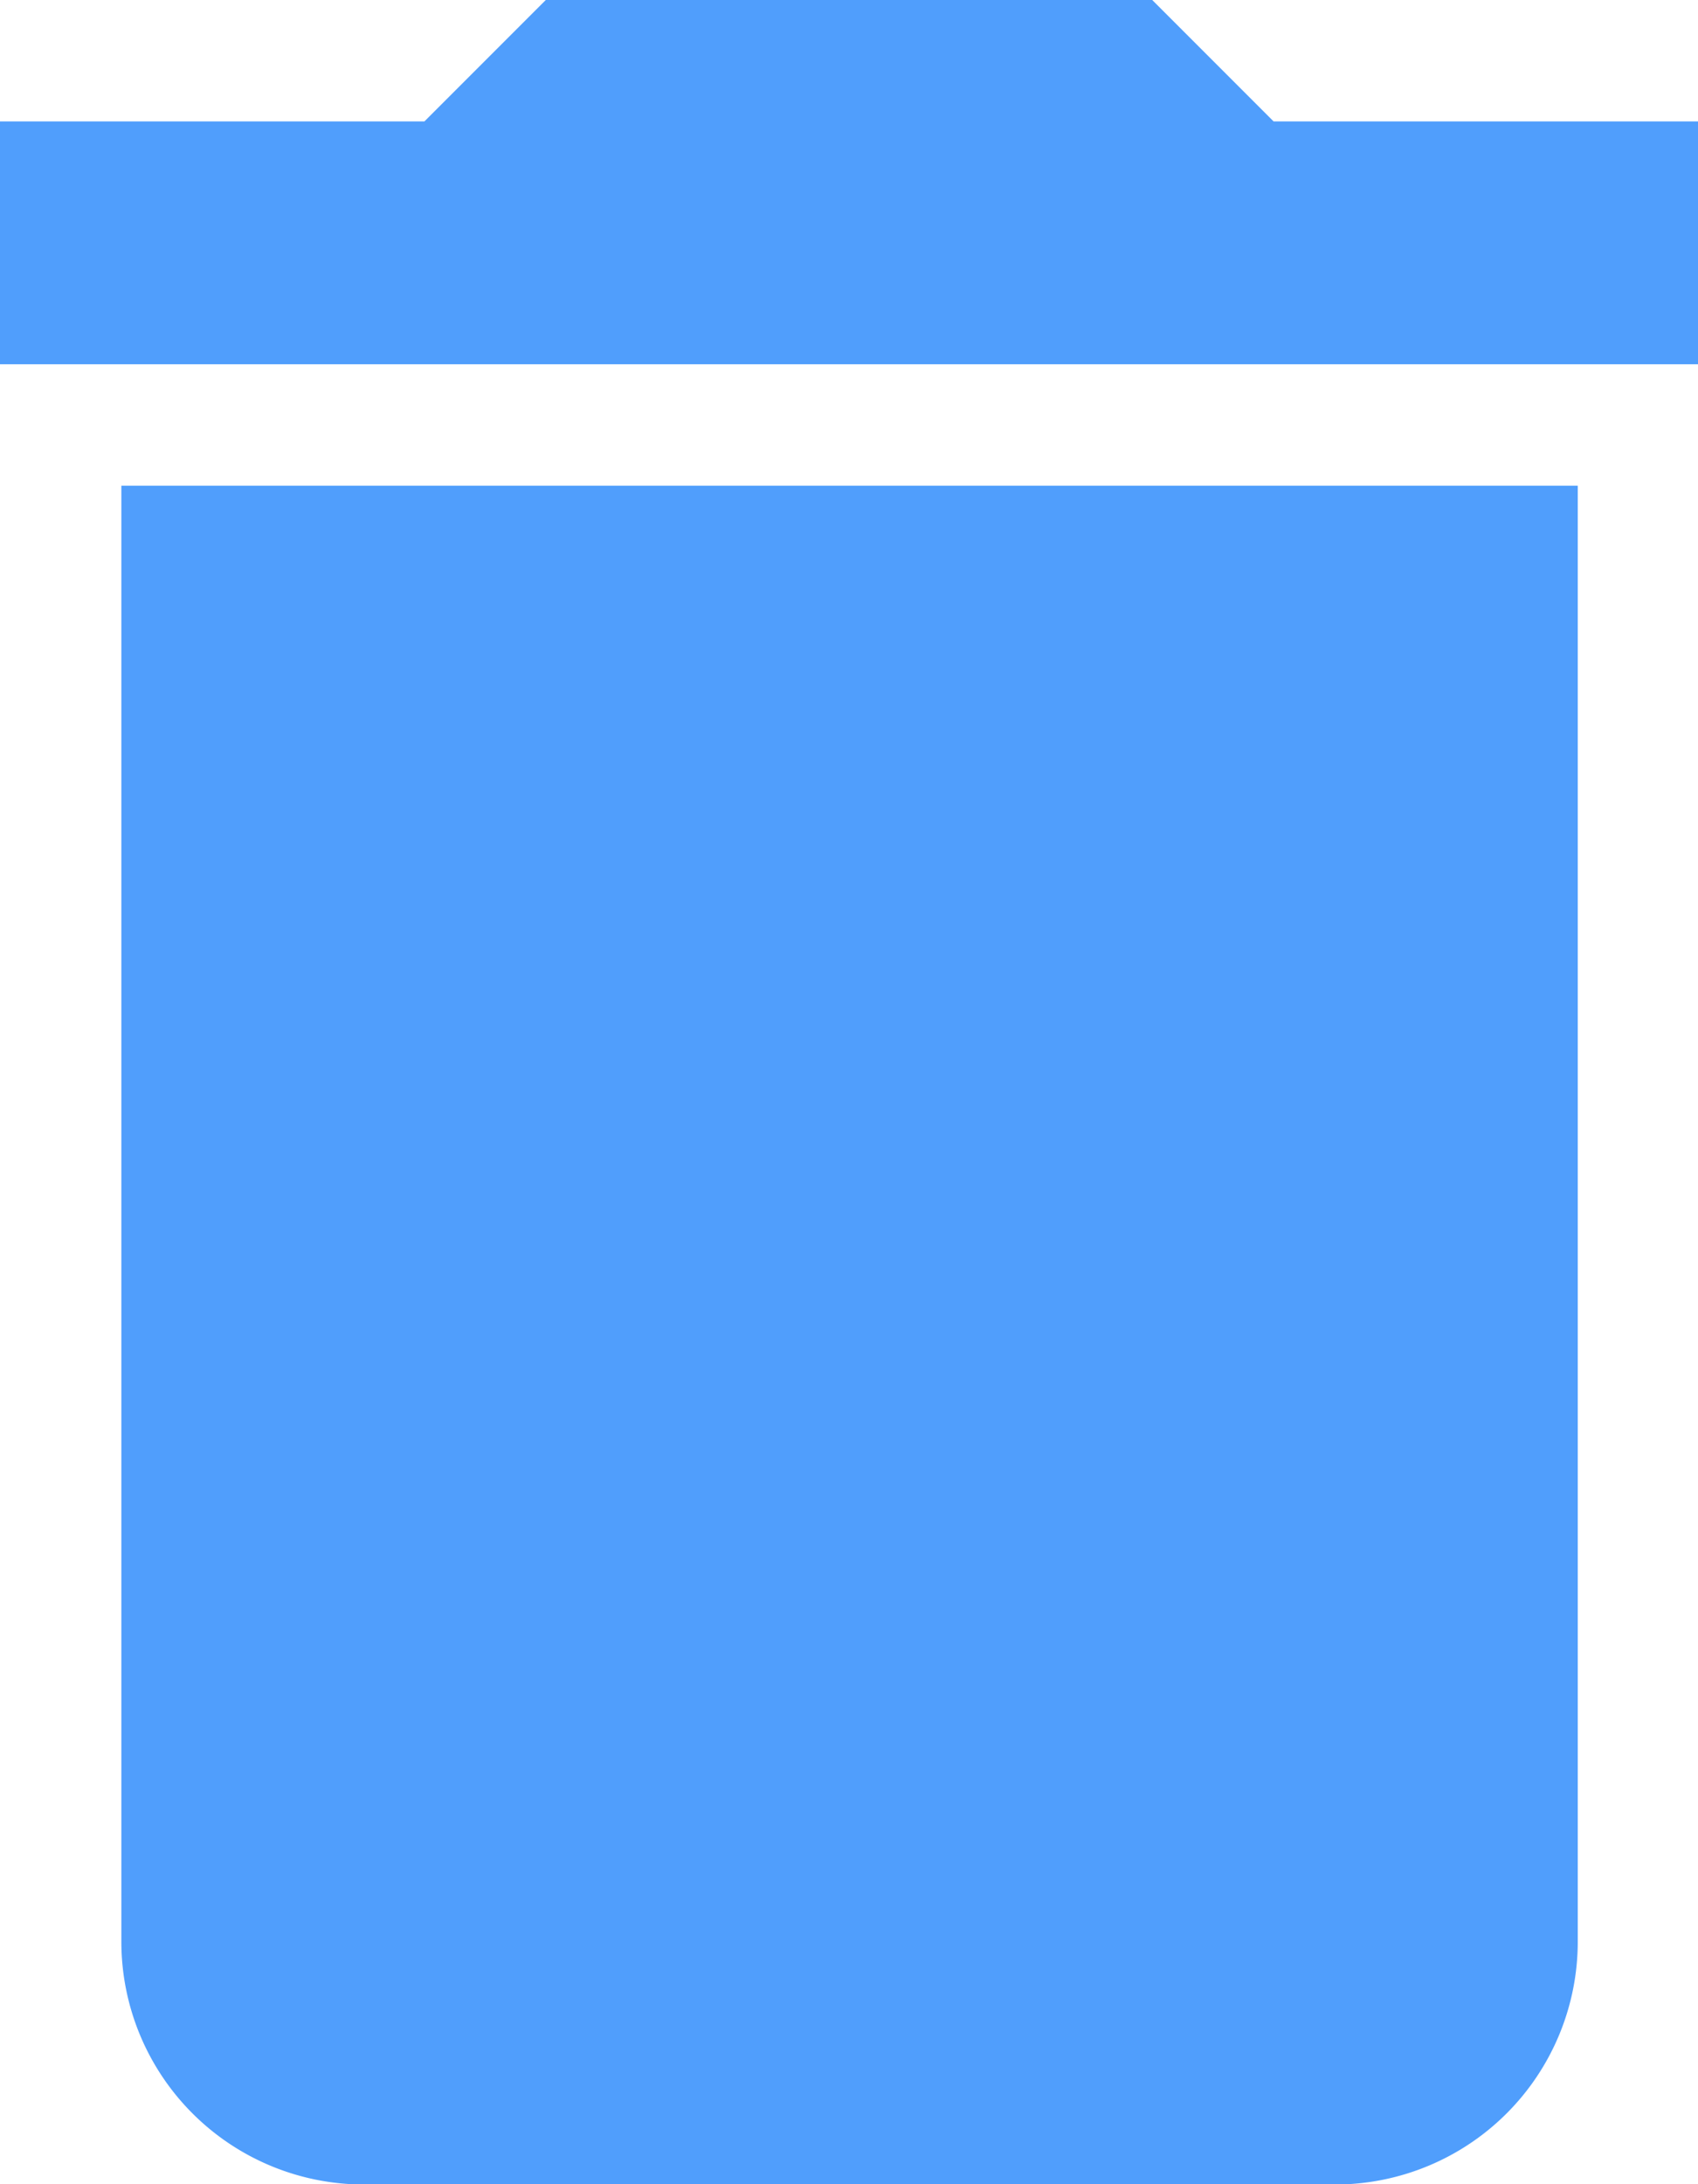 <svg xmlns="http://www.w3.org/2000/svg" width="9.094" height="11.693" viewBox="0 0 9.094 11.693"><defs><style>.a{fill:#509efc;}</style></defs><g transform="translate(0)"><path class="a" d="M51.65,10.394a1.3,1.3,0,0,0,1.3,1.3h5.2a1.3,1.3,0,0,0,1.3-1.3V2.6h-7.8ZM60.094.65H57.821L57.171,0H53.923l-.65.65H51v1.3h9.094Z" transform="translate(-51)"/></g></svg>